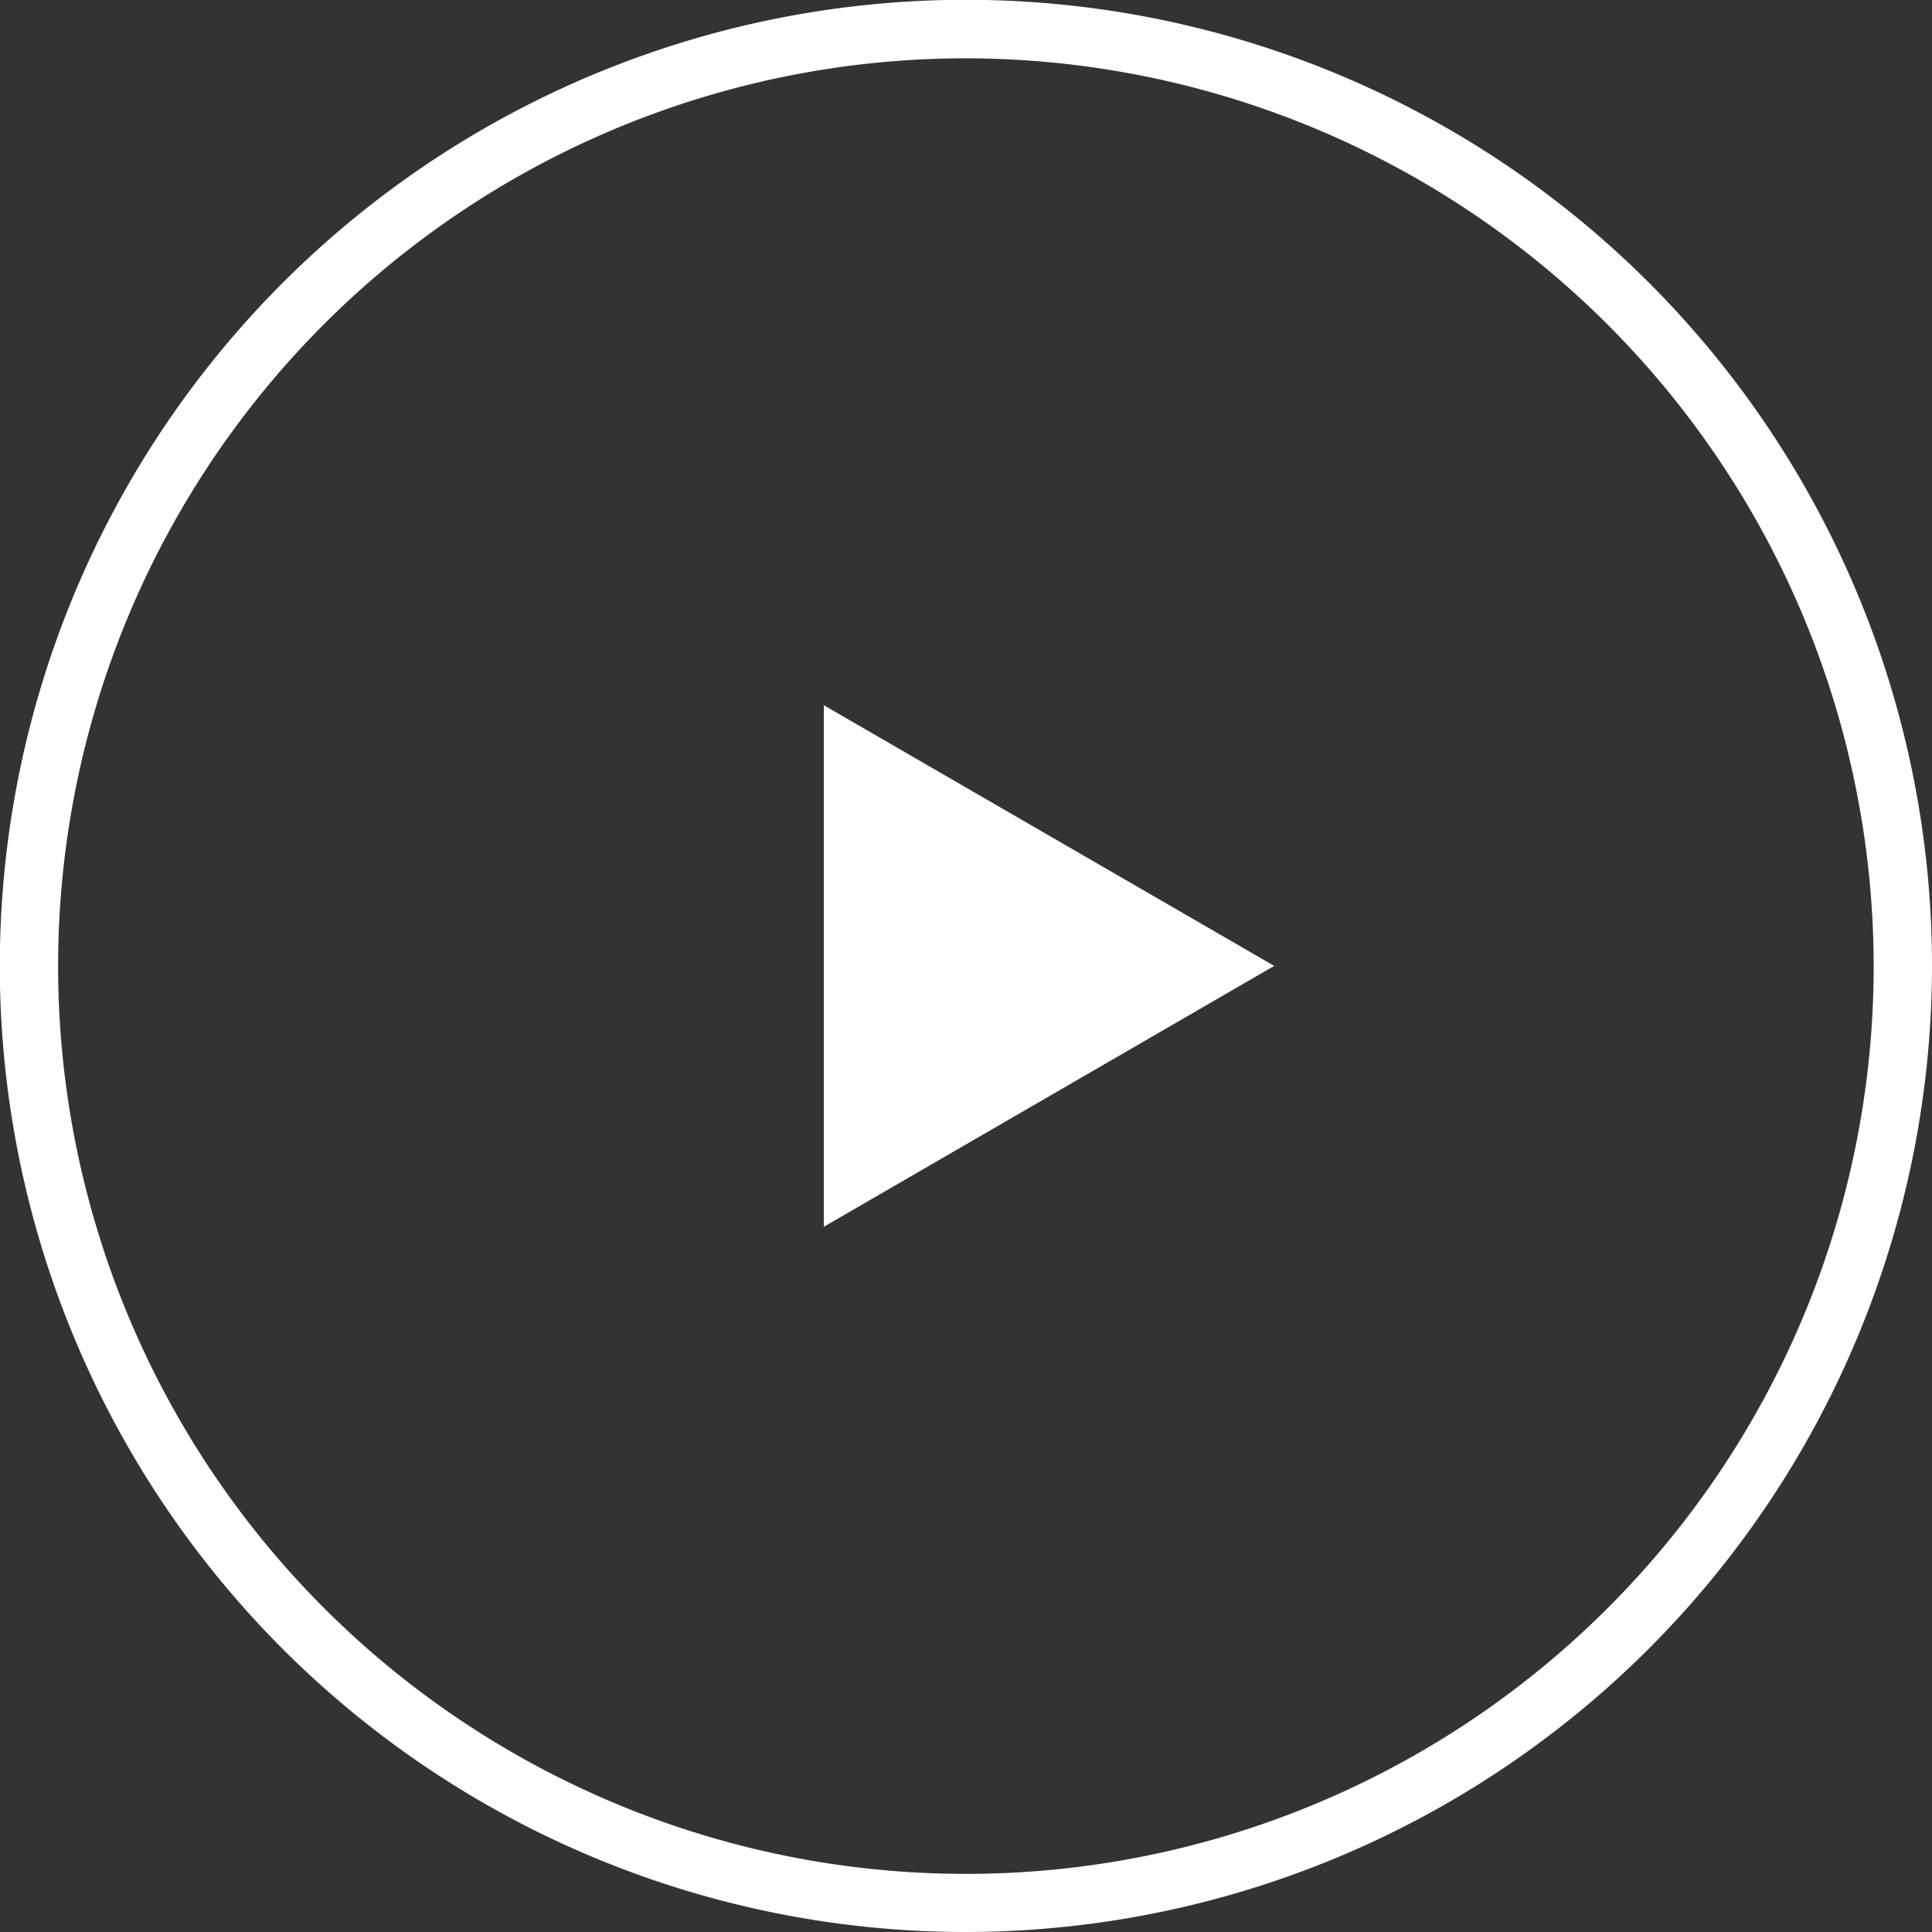 <svg xmlns="http://www.w3.org/2000/svg" viewBox="0 0 99.39 99.39"><rect x="0" y="0" width="99.39" height="99.39" fill="#333333" stroke="none"/><defs><style>.cls-1{fill:#fff;}</style></defs><title>thin-play-icon</title><g id="Слой_2" data-name="Слой 2"><g id="Слой_1-2" data-name="Слой 1"><path class="cls-1" d="M49.69,99.39a49.7,49.7,0,1,1,49.7-49.7A49.75,49.75,0,0,1,49.69,99.39ZM49.69,3a46.7,46.7,0,1,0,46.7,46.69A46.75,46.75,0,0,0,49.69,3Z"/><path class="cls-1" d="M65.55,49.69,42.38,63.11V36.28Z"/></g></g></svg>